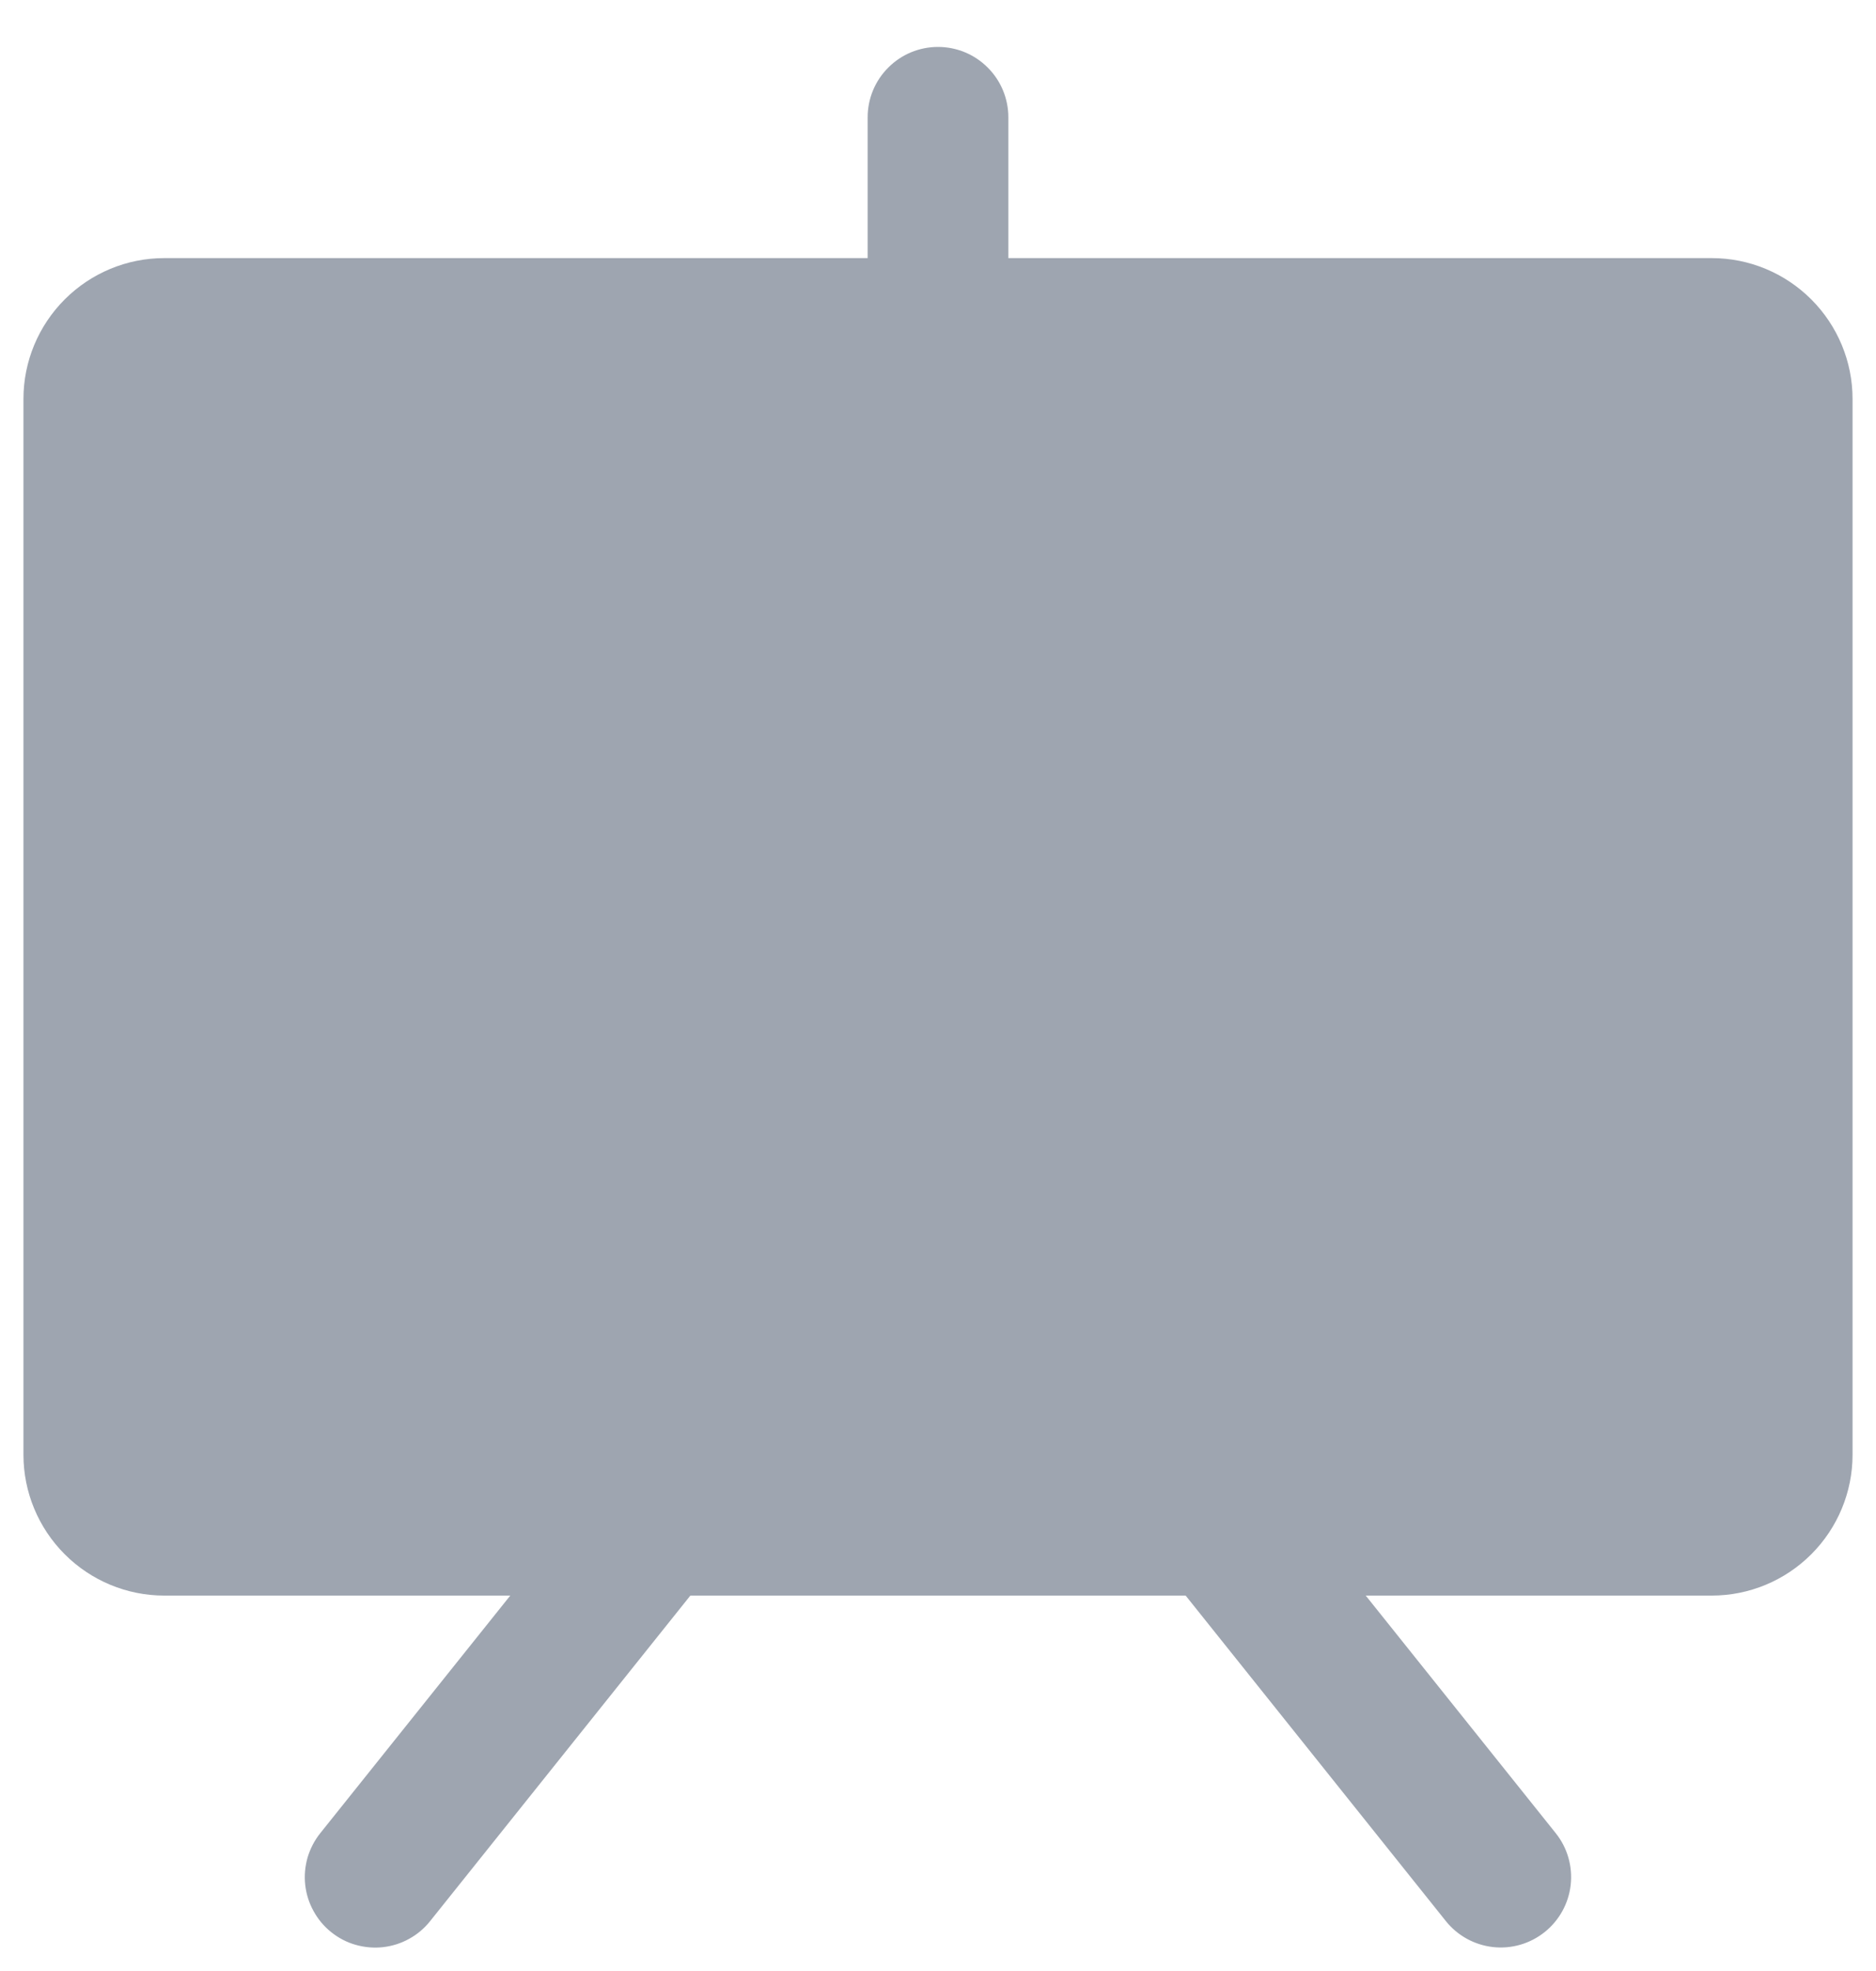 <svg width="20" height="21" viewBox="0 0 20 21" fill="none" xmlns="http://www.w3.org/2000/svg">
<path d="M18.25 2.75H10.75V1.25C10.75 1.051 10.671 0.86 10.53 0.72C10.39 0.579 10.199 0.5 10 0.5C9.801 0.5 9.61 0.579 9.47 0.72C9.329 0.86 9.25 1.051 9.25 1.25V2.75H1.75C1.352 2.75 0.971 2.909 0.69 3.19C0.409 3.471 0.25 3.852 0.25 4.25V15.5C0.25 15.898 0.409 16.279 0.69 16.56C0.971 16.841 1.352 17 1.75 17H5.44L3.414 19.532C3.353 19.608 3.307 19.697 3.279 19.791C3.252 19.886 3.243 19.985 3.254 20.083C3.265 20.181 3.295 20.276 3.343 20.362C3.39 20.448 3.454 20.525 3.531 20.586C3.608 20.648 3.696 20.694 3.791 20.721C3.886 20.748 3.985 20.757 4.083 20.746C4.181 20.735 4.276 20.705 4.362 20.657C4.448 20.61 4.524 20.546 4.586 20.468L7.36 17H12.64L15.414 20.468C15.539 20.624 15.72 20.723 15.917 20.745C16.115 20.767 16.313 20.709 16.468 20.585C16.623 20.461 16.723 20.28 16.745 20.083C16.767 19.885 16.71 19.687 16.586 19.532L14.56 17H18.25C18.648 17 19.029 16.841 19.31 16.56C19.591 16.279 19.75 15.898 19.75 15.5V4.25C19.75 3.852 19.591 3.471 19.31 3.19C19.029 2.909 18.648 2.75 18.25 2.75Z" fill="#9EA5B0"/>
</svg>
